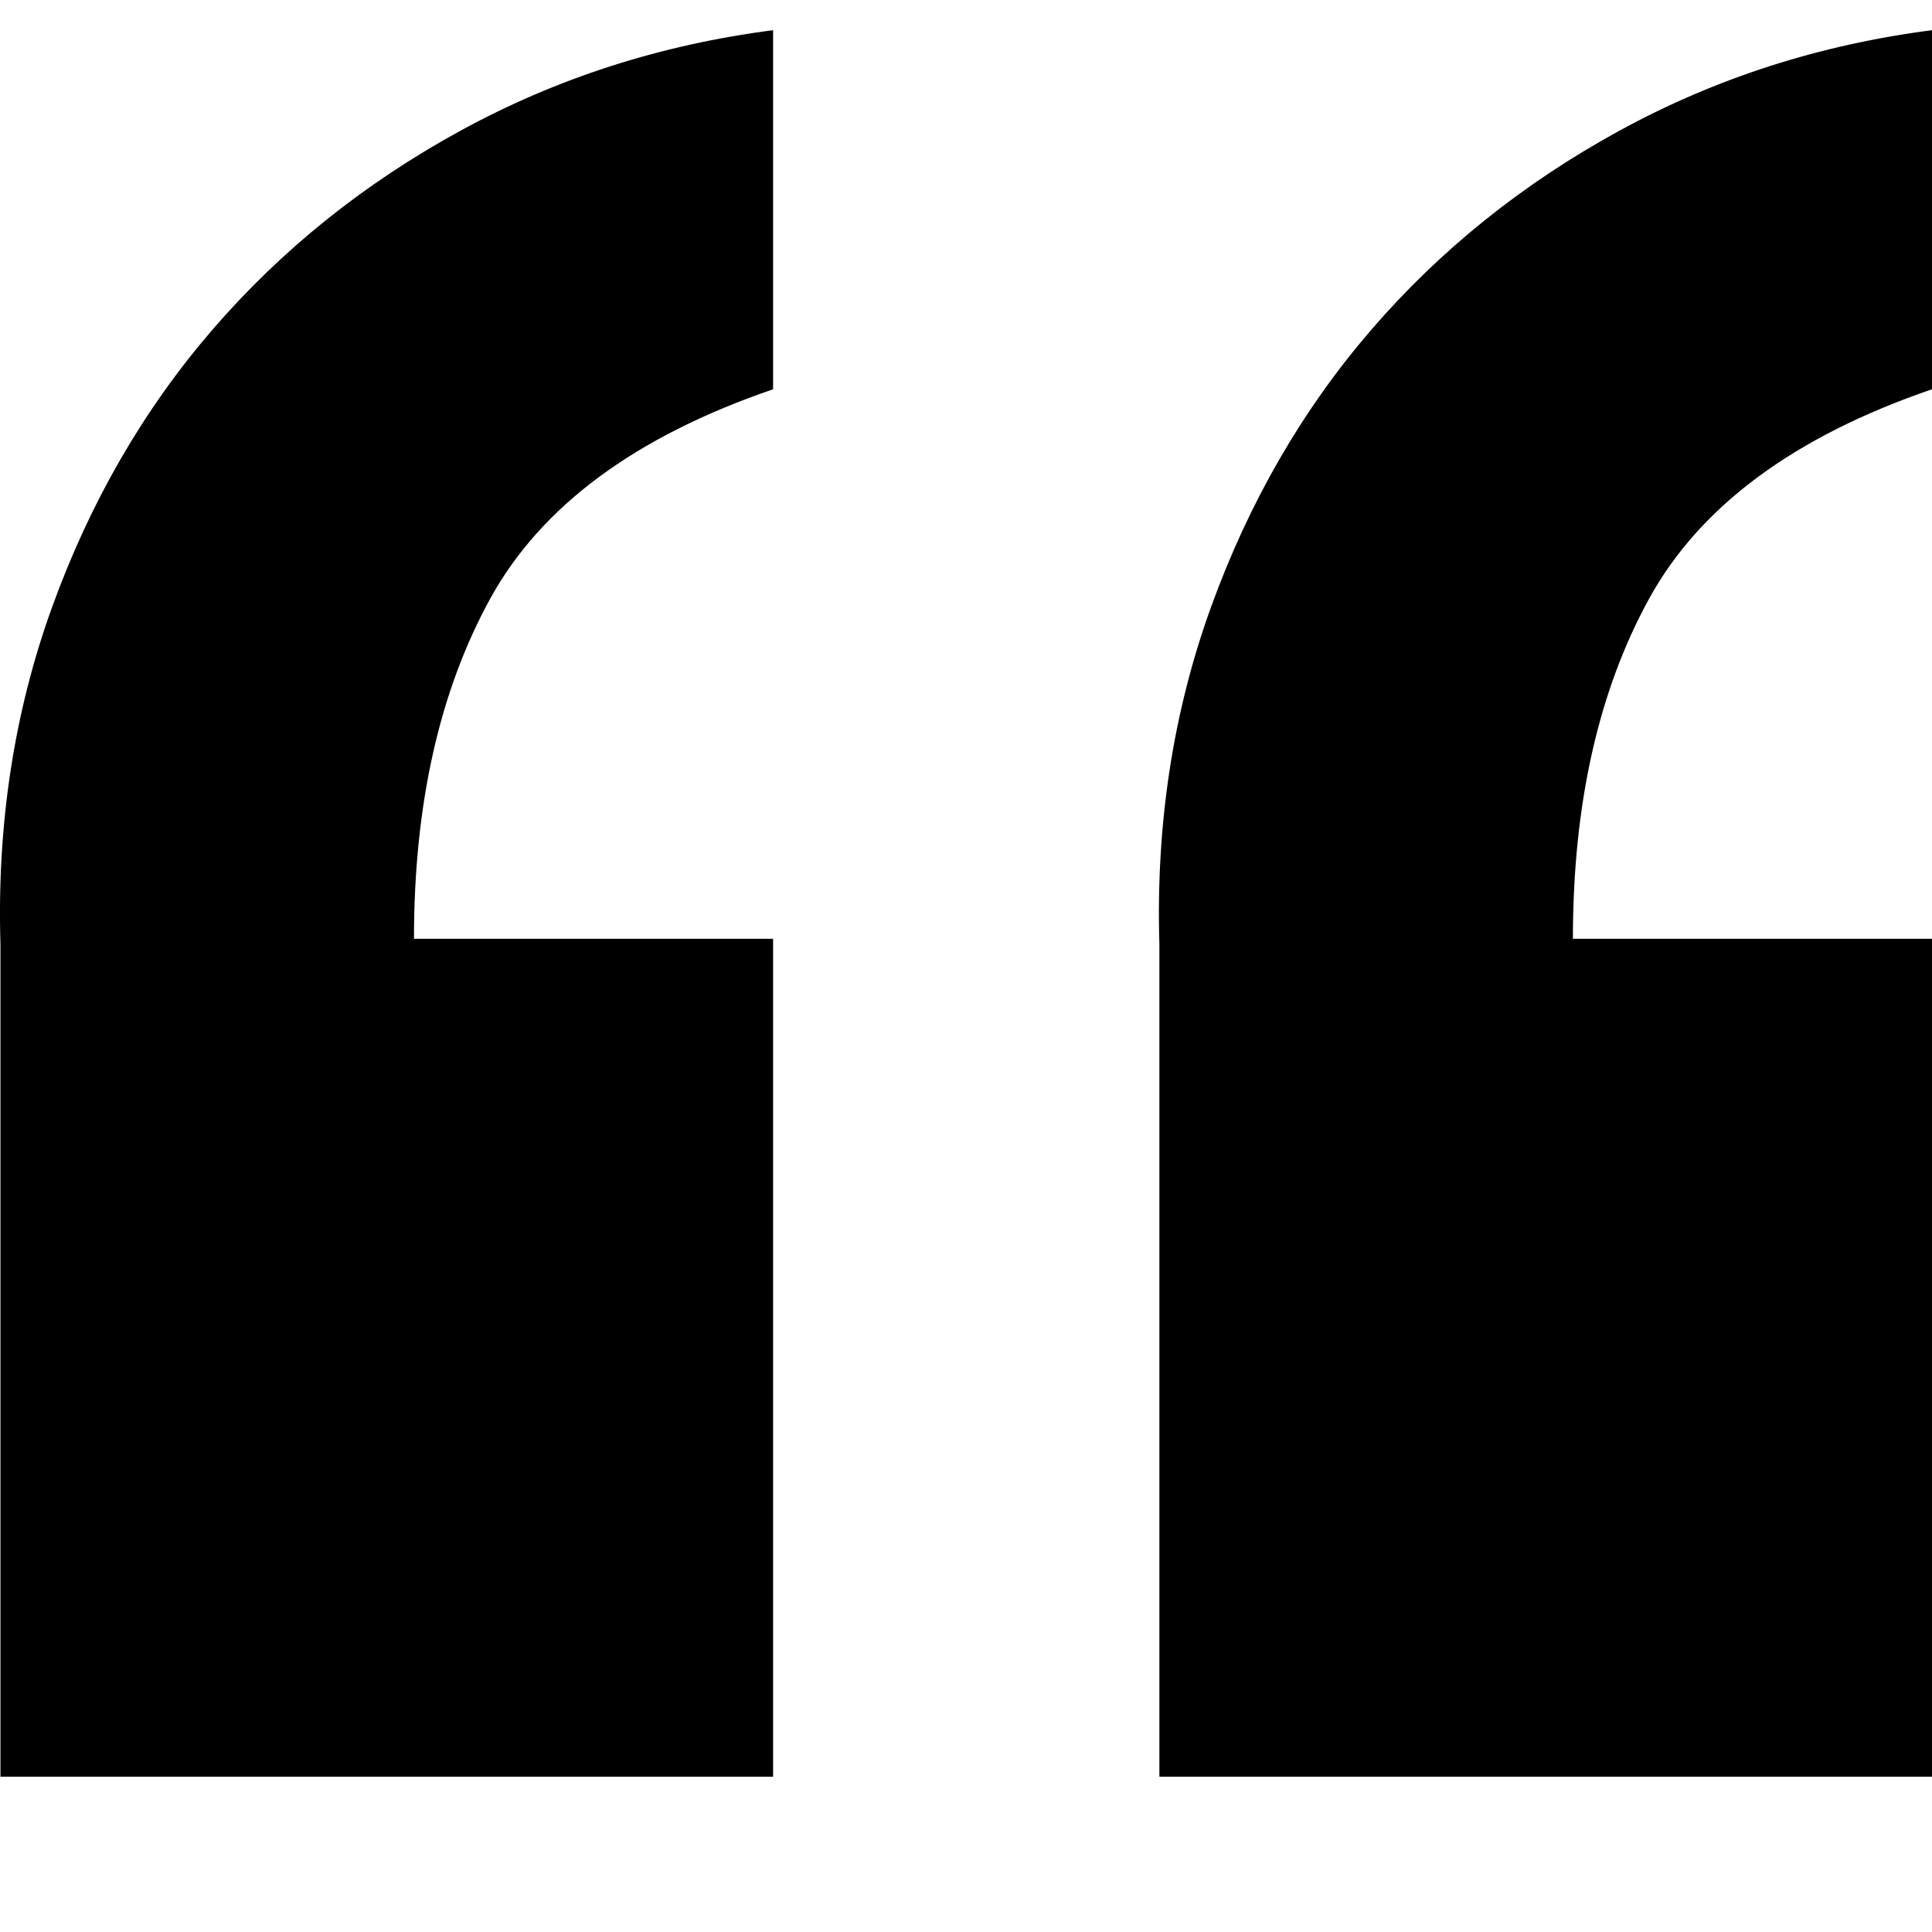 <svg xmlns="http://www.w3.org/2000/svg"  width="22pt" height="22pt" class="tc-image-quote tc-image-button" viewBox="0 0 128 128"><path fill-rule="evenodd" d="M51.219 117.713V62.199H27.427c0-8.891 1.683-16.401 5.047-22.53 3.365-6.127 9.613-10.754 18.745-13.878V2c-7.45.961-14.36 3.184-20.728 6.669-6.368 3.484-11.835 7.87-16.401 13.157C9.524 27.113 5.98 33.241 3.456 40.21.933 47.18-.21 54.63.03 62.56v55.153H51.22zm76.781 0V62.199h-23.791c0-8.891 1.682-16.401 5.046-22.53 3.365-6.127 9.613-10.754 18.745-13.878V2c-7.45.961-14.359 3.184-20.727 6.669-6.369 3.484-11.836 7.87-16.402 13.157-4.566 5.287-8.11 11.415-10.634 18.384-2.523 6.97-3.665 14.42-3.424 22.35v55.153H128z"/></svg>